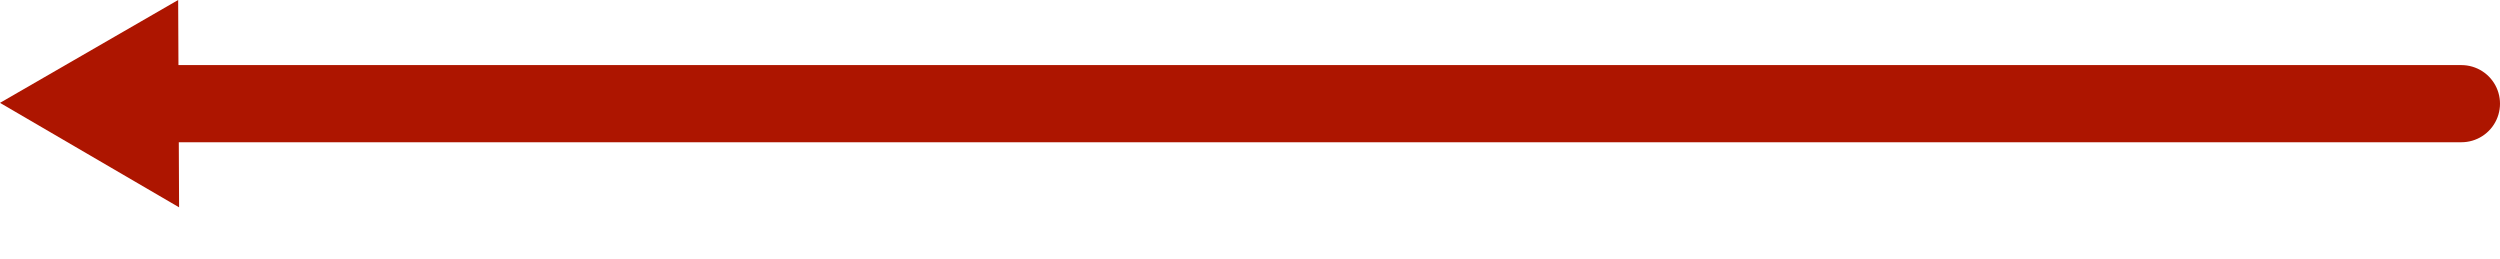 <svg xmlns="http://www.w3.org/2000/svg" width="97.214" height="10.062" viewBox="0 0 97.214 10.062">
  <g id="previous" transform="translate(1801.214 975.531) rotate(180)">
    <line id="Line_3" data-name="Line 3" x2="89" transform="translate(1705.5 971.5)" fill="none" stroke="#ad1500" stroke-linecap="round" stroke-width="3"/>
    <g id="Polygon_1" data-name="Polygon 1" transform="translate(1790.786 969.469) rotate(-30)" fill="none" stroke-linecap="round" stroke-linejoin="round">
      <path d="M4,0,8,7H0Z" stroke="none"/>
      <path d="M 4 0 L 8 7 L -4.76837158203125e-07 7 L 4 0 Z" stroke="none" fill="#ad1500"/>
    </g>
  </g>
</svg>
